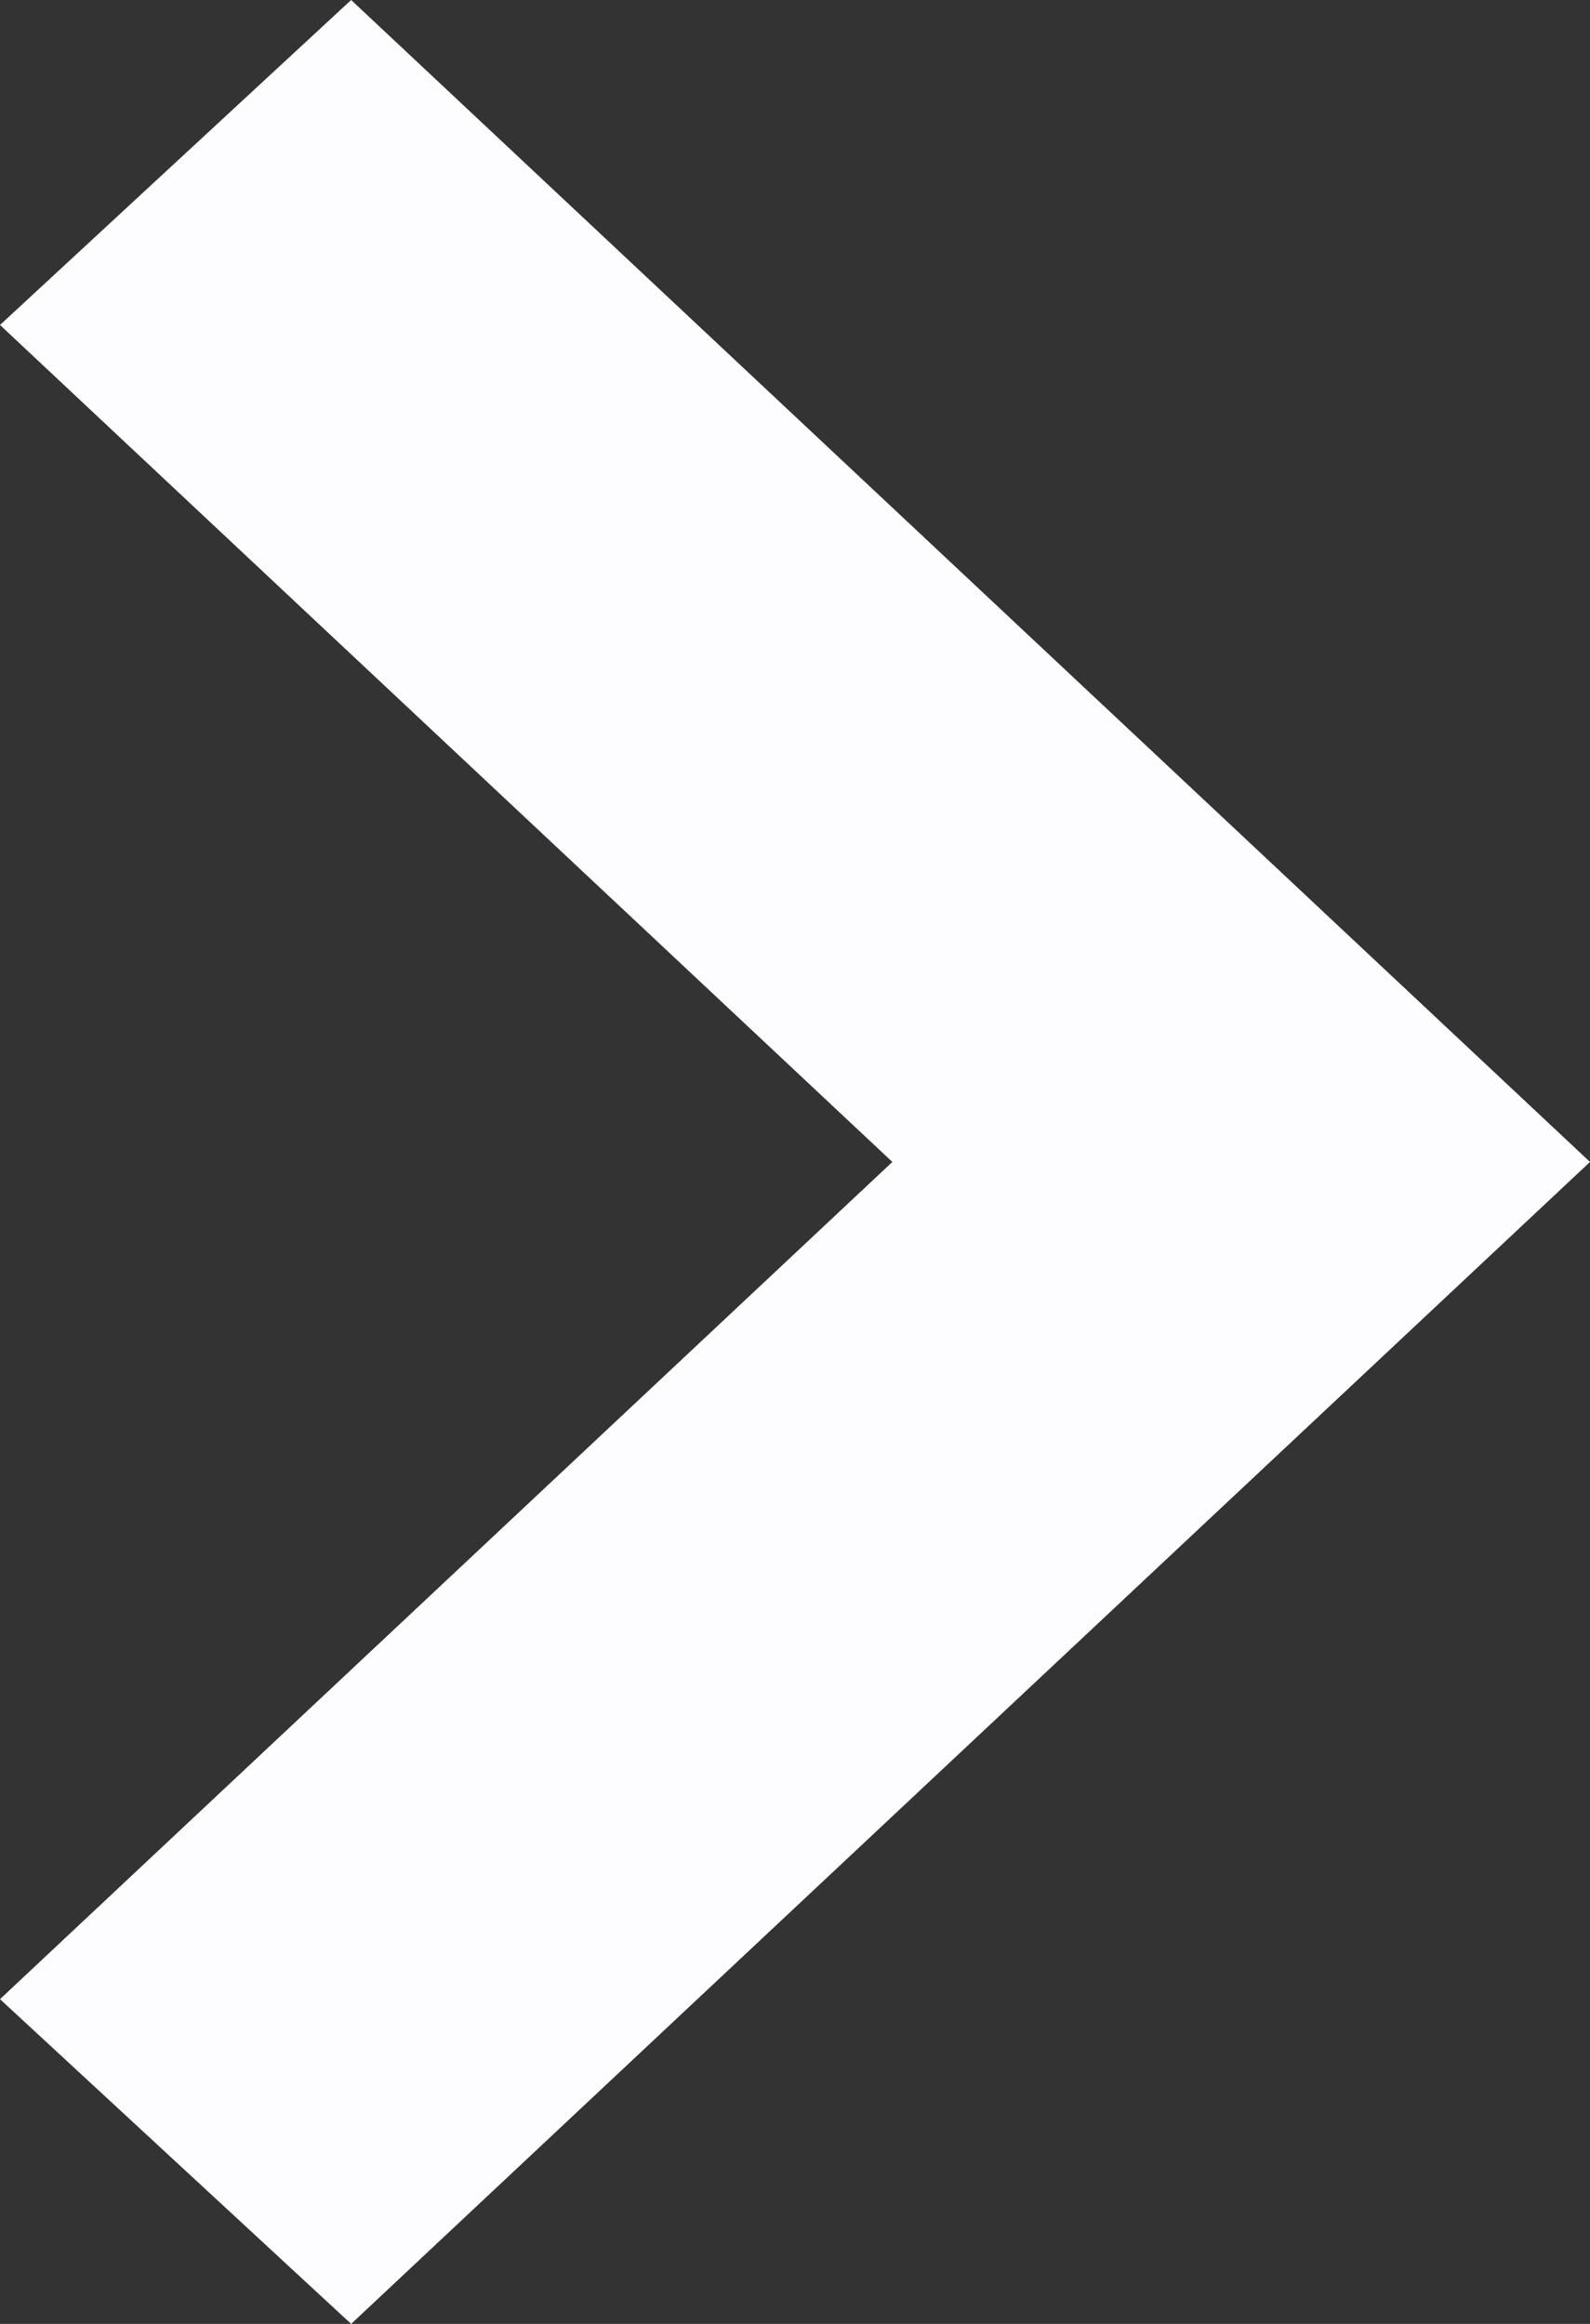 <?xml version="1.0" encoding="utf-8"?>
<!-- Generator: Adobe Illustrator 15.0.0, SVG Export Plug-In . SVG Version: 6.00 Build 0)  -->
<!DOCTYPE svg PUBLIC "-//W3C//DTD SVG 1.1//EN" "http://www.w3.org/Graphics/SVG/1.1/DTD/svg11.dtd">
<svg version="1.1" id="Layer_1" xmlns="http://www.w3.org/2000/svg" xmlns:xlink="http://www.w3.org/1999/xlink" x="0px" y="0px"
	 width="13px" height="19px" viewBox="0 0 13 19" enable-background="new 0 0 13 19" xml:space="preserve">
<rect x="0" y="0" width="13" height="19" fill="#333333" stroke="none"/>
<path fill-rule="evenodd" clip-rule="evenodd" fill="#FDFDFF" d="M2.871,19L13,9.5L2.871,0L0,2.657L7.296,9.5L0,16.345L2.871,19z"/>
</svg>

